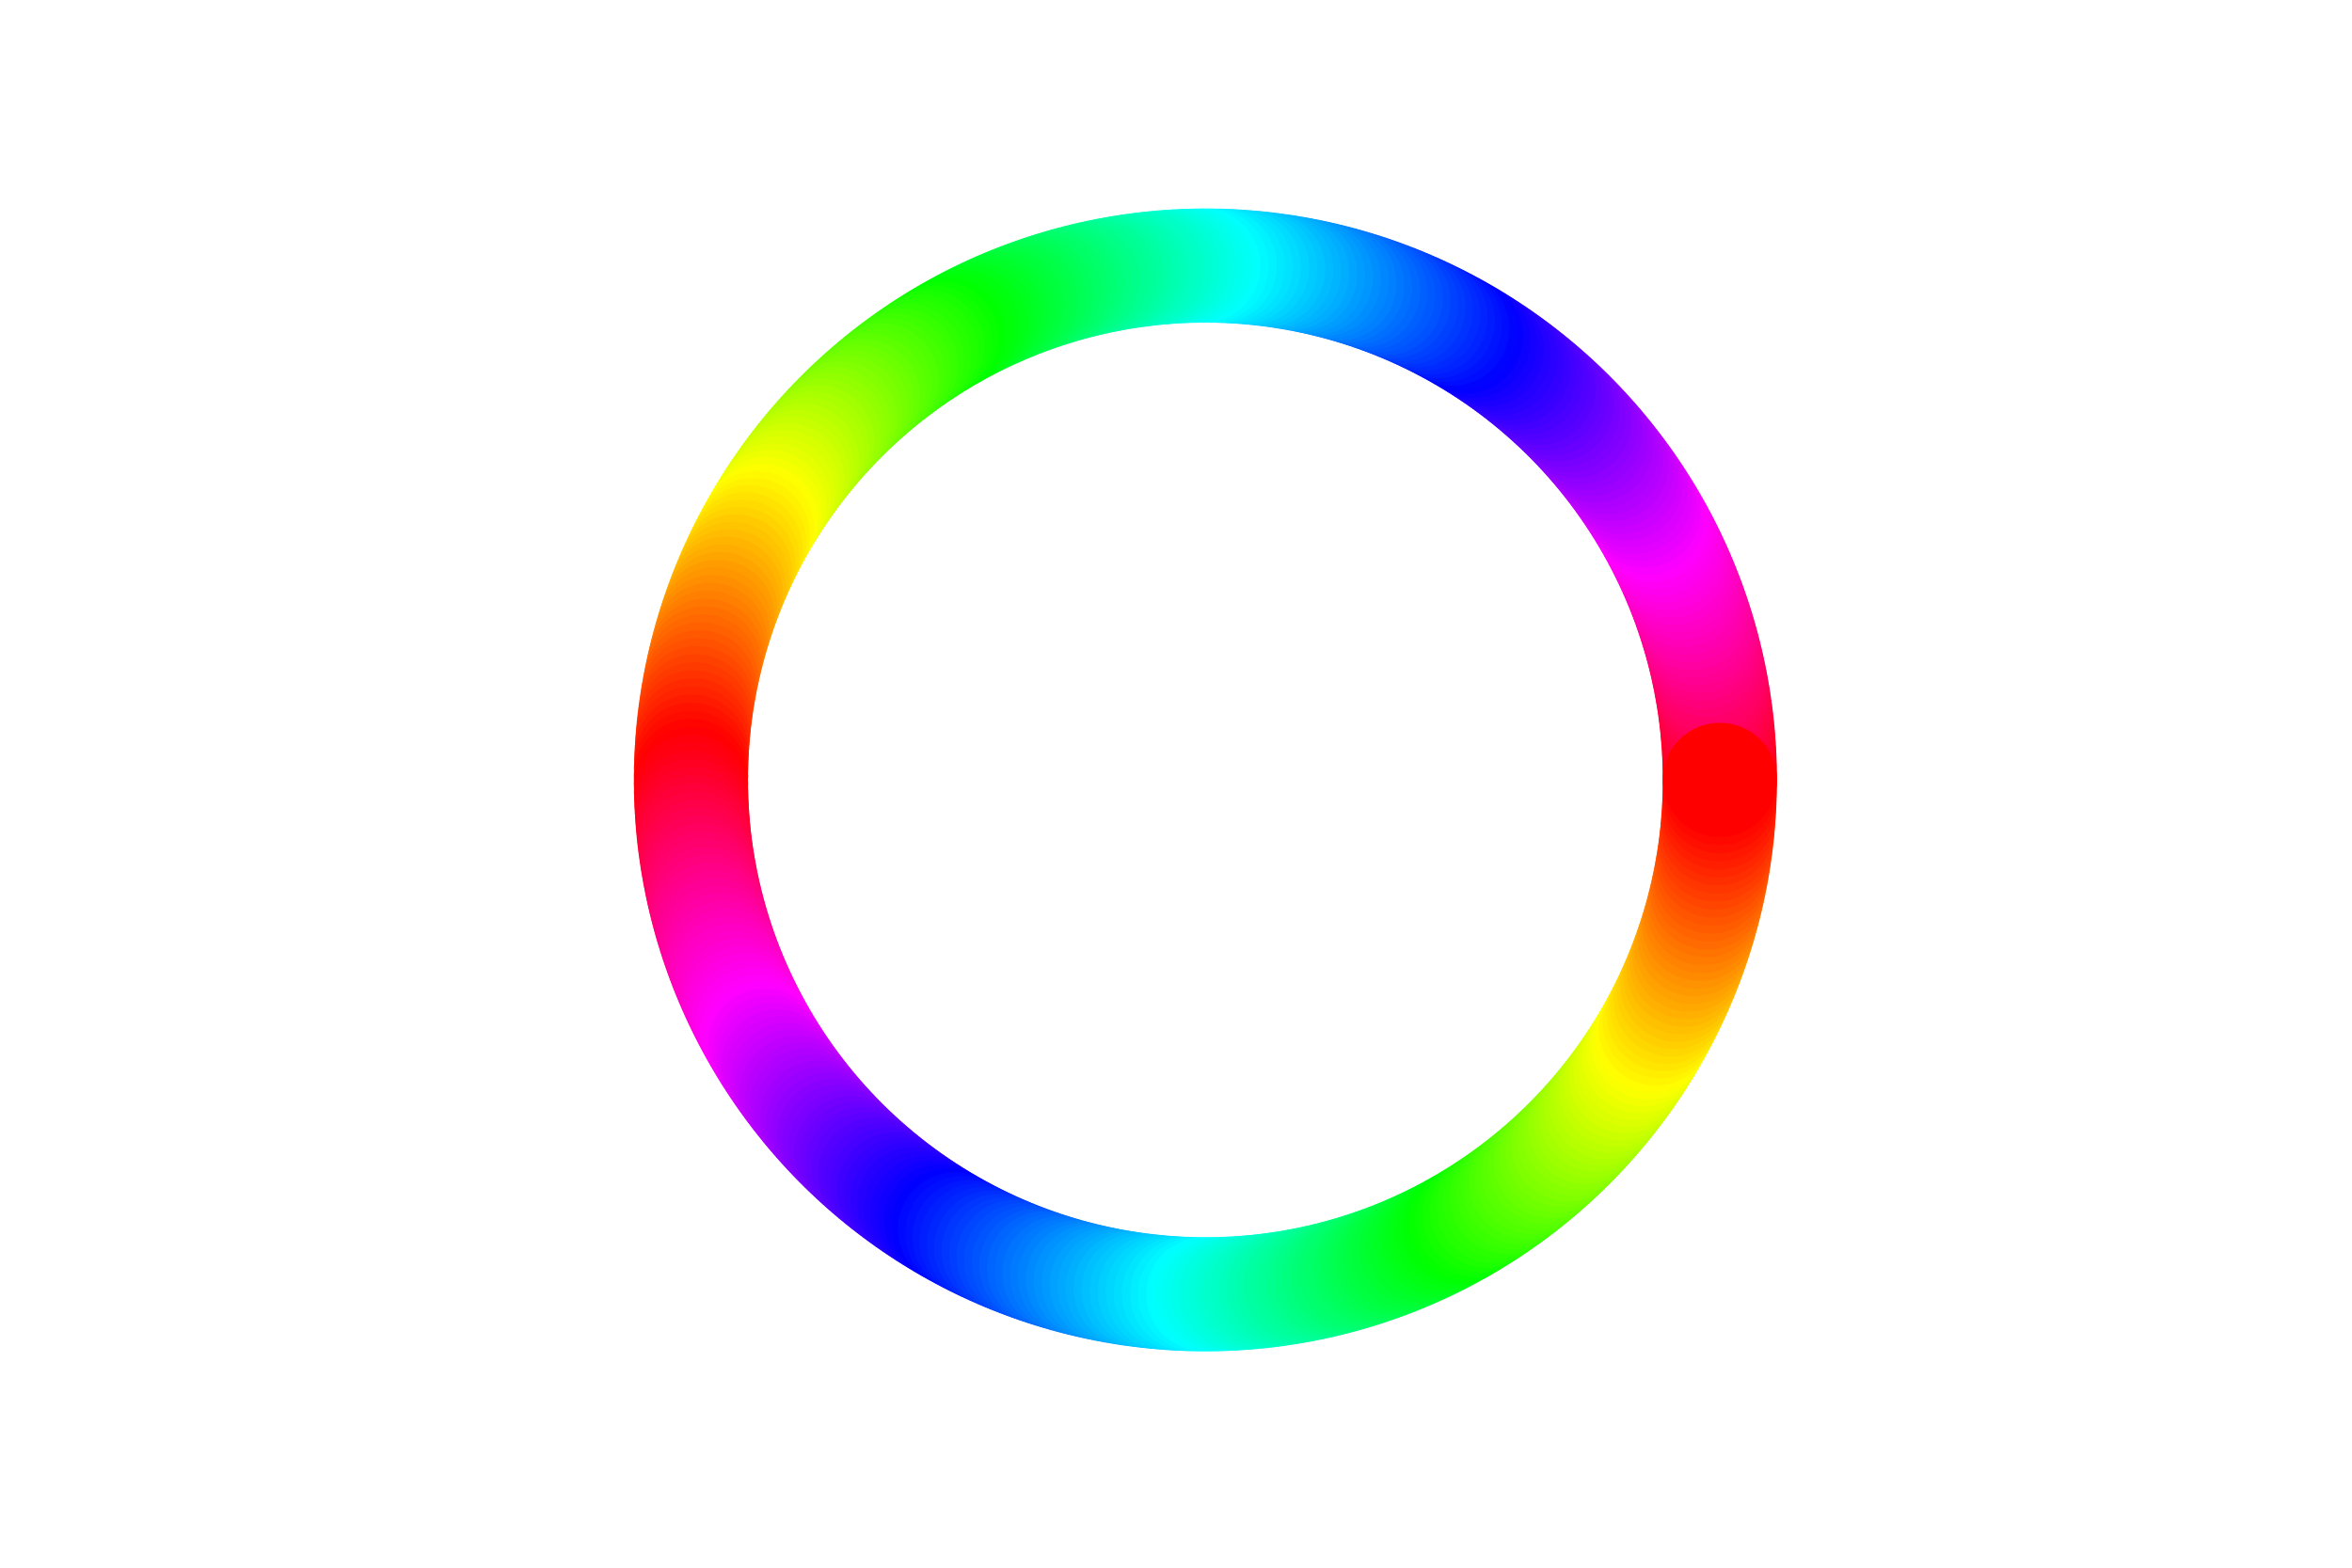 <?xml version="1.0" encoding="utf-8" standalone="no"?>
<!DOCTYPE svg PUBLIC "-//W3C//DTD SVG 1.1//EN"
  "http://www.w3.org/Graphics/SVG/1.1/DTD/svg11.dtd">
<!-- Created with matplotlib (https://matplotlib.org/) -->
<svg height="288pt" version="1.1" viewBox="0 0 432 288" width="432pt" xmlns="http://www.w3.org/2000/svg" xmlns:xlink="http://www.w3.org/1999/xlink">
 <defs>
  <style type="text/css">
*{stroke-linecap:butt;stroke-linejoin:round;}
  </style>
 </defs>
 <g id="figure_1">
  <g id="patch_1">
   <path d="M 0 288 
L 432 288 
L 432 0 
L 0 0 
z
" style="fill:#ffffff;"/>
  </g>
  <g id="axes_1">
   <g id="PathCollection_1">
    <defs>
     <path d="M 0 10 
C 2.652 10 5.196 8.946 7.071 7.071 
C 8.946 5.196 10 2.652 10 0 
C 10 -2.652 8.946 -5.196 7.071 -7.071 
C 5.196 -8.946 2.652 -10 0 -10 
C -2.652 -10 -5.196 -8.946 -7.071 -7.071 
C -8.946 -5.196 -10 -2.652 -10 0 
C -10 2.652 -8.946 5.196 -7.071 7.071 
C -5.196 8.946 -2.652 10 0 10 
z
" id="C0_0_965eaabfca"/>
    </defs>
    <g clip-path="url(#p4ec5f9573b)">
     <use style="fill:#ff0000;stroke:#ff0000;" x="315.89" xlink:href="#C0_0_965eaabfca" y="143.28"/>
    </g>
    <g clip-path="url(#p4ec5f9573b)">
     <use style="fill:#ff0008;stroke:#ff0008;" x="315.878" xlink:href="#C0_0_965eaabfca" y="141.792"/>
    </g>
    <g clip-path="url(#p4ec5f9573b)">
     <use style="fill:#ff000f;stroke:#ff000f;" x="315.843" xlink:href="#C0_0_965eaabfca" y="140.305"/>
    </g>
    <g clip-path="url(#p4ec5f9573b)">
     <use style="fill:#ff0017;stroke:#ff0017;" x="315.785" xlink:href="#C0_0_965eaabfca" y="138.818"/>
    </g>
    <g clip-path="url(#p4ec5f9573b)">
     <use style="fill:#ff001f;stroke:#ff001f;" x="315.703" xlink:href="#C0_0_965eaabfca" y="137.332"/>
    </g>
    <g clip-path="url(#p4ec5f9573b)">
     <use style="fill:#ff0026;stroke:#ff0026;" x="315.597" xlink:href="#C0_0_965eaabfca" y="135.848"/>
    </g>
    <g clip-path="url(#p4ec5f9573b)">
     <use style="fill:#ff002e;stroke:#ff002e;" x="315.469" xlink:href="#C0_0_965eaabfca" y="134.365"/>
    </g>
    <g clip-path="url(#p4ec5f9573b)">
     <use style="fill:#ff0036;stroke:#ff0036;" x="315.316" xlink:href="#C0_0_965eaabfca" y="132.885"/>
    </g>
    <g clip-path="url(#p4ec5f9573b)">
     <use style="fill:#ff003d;stroke:#ff003d;" x="315.141" xlink:href="#C0_0_965eaabfca" y="131.408"/>
    </g>
    <g clip-path="url(#p4ec5f9573b)">
     <use style="fill:#ff0045;stroke:#ff0045;" x="314.943" xlink:href="#C0_0_965eaabfca" y="129.933"/>
    </g>
    <g clip-path="url(#p4ec5f9573b)">
     <use style="fill:#ff004d;stroke:#ff004d;" x="314.721" xlink:href="#C0_0_965eaabfca" y="128.462"/>
    </g>
    <g clip-path="url(#p4ec5f9573b)">
     <use style="fill:#ff0054;stroke:#ff0054;" x="314.476" xlink:href="#C0_0_965eaabfca" y="126.994"/>
    </g>
    <g clip-path="url(#p4ec5f9573b)">
     <use style="fill:#ff005c;stroke:#ff005c;" x="314.208" xlink:href="#C0_0_965eaabfca" y="125.53"/>
    </g>
    <g clip-path="url(#p4ec5f9573b)">
     <use style="fill:#ff0064;stroke:#ff0064;" x="313.917" xlink:href="#C0_0_965eaabfca" y="124.071"/>
    </g>
    <g clip-path="url(#p4ec5f9573b)">
     <use style="fill:#ff006b;stroke:#ff006b;" x="313.603" xlink:href="#C0_0_965eaabfca" y="122.617"/>
    </g>
    <g clip-path="url(#p4ec5f9573b)">
     <use style="fill:#ff0073;stroke:#ff0073;" x="313.266" xlink:href="#C0_0_965eaabfca" y="121.167"/>
    </g>
    <g clip-path="url(#p4ec5f9573b)">
     <use style="fill:#ff007b;stroke:#ff007b;" x="312.907" xlink:href="#C0_0_965eaabfca" y="119.723"/>
    </g>
    <g clip-path="url(#p4ec5f9573b)">
     <use style="fill:#ff0082;stroke:#ff0082;" x="312.524" xlink:href="#C0_0_965eaabfca" y="118.285"/>
    </g>
    <g clip-path="url(#p4ec5f9573b)">
     <use style="fill:#ff008a;stroke:#ff008a;" x="312.119" xlink:href="#C0_0_965eaabfca" y="116.853"/>
    </g>
    <g clip-path="url(#p4ec5f9573b)">
     <use style="fill:#ff0092;stroke:#ff0092;" x="311.692" xlink:href="#C0_0_965eaabfca" y="115.428"/>
    </g>
    <g clip-path="url(#p4ec5f9573b)">
     <use style="fill:#ff0099;stroke:#ff0099;" x="311.242" xlink:href="#C0_0_965eaabfca" y="114.01"/>
    </g>
    <g clip-path="url(#p4ec5f9573b)">
     <use style="fill:#ff00a1;stroke:#ff00a1;" x="310.77" xlink:href="#C0_0_965eaabfca" y="112.599"/>
    </g>
    <g clip-path="url(#p4ec5f9573b)">
     <use style="fill:#ff00a9;stroke:#ff00a9;" x="310.276" xlink:href="#C0_0_965eaabfca" y="111.195"/>
    </g>
    <g clip-path="url(#p4ec5f9573b)">
     <use style="fill:#ff00b0;stroke:#ff00b0;" x="309.76" xlink:href="#C0_0_965eaabfca" y="109.8"/>
    </g>
    <g clip-path="url(#p4ec5f9573b)">
     <use style="fill:#ff00b8;stroke:#ff00b8;" x="309.222" xlink:href="#C0_0_965eaabfca" y="108.412"/>
    </g>
    <g clip-path="url(#p4ec5f9573b)">
     <use style="fill:#ff00c0;stroke:#ff00c0;" x="308.662" xlink:href="#C0_0_965eaabfca" y="107.034"/>
    </g>
    <g clip-path="url(#p4ec5f9573b)">
     <use style="fill:#ff00c7;stroke:#ff00c7;" x="308.08" xlink:href="#C0_0_965eaabfca" y="105.664"/>
    </g>
    <g clip-path="url(#p4ec5f9573b)">
     <use style="fill:#ff00cf;stroke:#ff00cf;" x="307.477" xlink:href="#C0_0_965eaabfca" y="104.304"/>
    </g>
    <g clip-path="url(#p4ec5f9573b)">
     <use style="fill:#ff00d7;stroke:#ff00d7;" x="306.853" xlink:href="#C0_0_965eaabfca" y="102.953"/>
    </g>
    <g clip-path="url(#p4ec5f9573b)">
     <use style="fill:#ff00de;stroke:#ff00de;" x="306.207" xlink:href="#C0_0_965eaabfca" y="101.613"/>
    </g>
    <g clip-path="url(#p4ec5f9573b)">
     <use style="fill:#ff00e6;stroke:#ff00e6;" x="305.54" xlink:href="#C0_0_965eaabfca" y="100.282"/>
    </g>
    <g clip-path="url(#p4ec5f9573b)">
     <use style="fill:#ff00ee;stroke:#ff00ee;" x="304.853" xlink:href="#C0_0_965eaabfca" y="98.963"/>
    </g>
    <g clip-path="url(#p4ec5f9573b)">
     <use style="fill:#ff00f5;stroke:#ff00f5;" x="304.145" xlink:href="#C0_0_965eaabfca" y="97.654"/>
    </g>
    <g clip-path="url(#p4ec5f9573b)">
     <use style="fill:#ff00fd;stroke:#ff00fd;" x="303.416" xlink:href="#C0_0_965eaabfca" y="96.357"/>
    </g>
    <g clip-path="url(#p4ec5f9573b)">
     <use style="fill:#f900ff;stroke:#f900ff;" x="302.667" xlink:href="#C0_0_965eaabfca" y="95.071"/>
    </g>
    <g clip-path="url(#p4ec5f9573b)">
     <use style="fill:#f200ff;stroke:#f200ff;" x="301.898" xlink:href="#C0_0_965eaabfca" y="93.797"/>
    </g>
    <g clip-path="url(#p4ec5f9573b)">
     <use style="fill:#ea00ff;stroke:#ea00ff;" x="301.108" xlink:href="#C0_0_965eaabfca" y="92.536"/>
    </g>
    <g clip-path="url(#p4ec5f9573b)">
     <use style="fill:#e200ff;stroke:#e200ff;" x="300.3" xlink:href="#C0_0_965eaabfca" y="91.287"/>
    </g>
    <g clip-path="url(#p4ec5f9573b)">
     <use style="fill:#db00ff;stroke:#db00ff;" x="299.471" xlink:href="#C0_0_965eaabfca" y="90.051"/>
    </g>
    <g clip-path="url(#p4ec5f9573b)">
     <use style="fill:#d300ff;stroke:#d300ff;" x="298.623" xlink:href="#C0_0_965eaabfca" y="88.828"/>
    </g>
    <g clip-path="url(#p4ec5f9573b)">
     <use style="fill:#cb00ff;stroke:#cb00ff;" x="297.756" xlink:href="#C0_0_965eaabfca" y="87.619"/>
    </g>
    <g clip-path="url(#p4ec5f9573b)">
     <use style="fill:#c400ff;stroke:#c400ff;" x="296.87" xlink:href="#C0_0_965eaabfca" y="86.424"/>
    </g>
    <g clip-path="url(#p4ec5f9573b)">
     <use style="fill:#bc00ff;stroke:#bc00ff;" x="295.966" xlink:href="#C0_0_965eaabfca" y="85.242"/>
    </g>
    <g clip-path="url(#p4ec5f9573b)">
     <use style="fill:#b400ff;stroke:#b400ff;" x="295.042" xlink:href="#C0_0_965eaabfca" y="84.075"/>
    </g>
    <g clip-path="url(#p4ec5f9573b)">
     <use style="fill:#ad00ff;stroke:#ad00ff;" x="294.101" xlink:href="#C0_0_965eaabfca" y="82.923"/>
    </g>
    <g clip-path="url(#p4ec5f9573b)">
     <use style="fill:#a500ff;stroke:#a500ff;" x="293.142" xlink:href="#C0_0_965eaabfca" y="81.786"/>
    </g>
    <g clip-path="url(#p4ec5f9573b)">
     <use style="fill:#9d00ff;stroke:#9d00ff;" x="292.164" xlink:href="#C0_0_965eaabfca" y="80.663"/>
    </g>
    <g clip-path="url(#p4ec5f9573b)">
     <use style="fill:#9600ff;stroke:#9600ff;" x="291.17" xlink:href="#C0_0_965eaabfca" y="79.557"/>
    </g>
    <g clip-path="url(#p4ec5f9573b)">
     <use style="fill:#8e00ff;stroke:#8e00ff;" x="290.157" xlink:href="#C0_0_965eaabfca" y="78.466"/>
    </g>
    <g clip-path="url(#p4ec5f9573b)">
     <use style="fill:#8600ff;stroke:#8600ff;" x="289.128" xlink:href="#C0_0_965eaabfca" y="77.391"/>
    </g>
    <g clip-path="url(#p4ec5f9573b)">
     <use style="fill:#7f00ff;stroke:#7f00ff;" x="288.082" xlink:href="#C0_0_965eaabfca" y="76.333"/>
    </g>
    <g clip-path="url(#p4ec5f9573b)">
     <use style="fill:#7700ff;stroke:#7700ff;" x="287.02" xlink:href="#C0_0_965eaabfca" y="75.291"/>
    </g>
    <g clip-path="url(#p4ec5f9573b)">
     <use style="fill:#6f00ff;stroke:#6f00ff;" x="285.941" xlink:href="#C0_0_965eaabfca" y="74.266"/>
    </g>
    <g clip-path="url(#p4ec5f9573b)">
     <use style="fill:#6800ff;stroke:#6800ff;" x="284.847" xlink:href="#C0_0_965eaabfca" y="73.259"/>
    </g>
    <g clip-path="url(#p4ec5f9573b)">
     <use style="fill:#6000ff;stroke:#6000ff;" x="283.736" xlink:href="#C0_0_965eaabfca" y="72.268"/>
    </g>
    <g clip-path="url(#p4ec5f9573b)">
     <use style="fill:#5800ff;stroke:#5800ff;" x="282.61" xlink:href="#C0_0_965eaabfca" y="71.295"/>
    </g>
    <g clip-path="url(#p4ec5f9573b)">
     <use style="fill:#5100ff;stroke:#5100ff;" x="281.469" xlink:href="#C0_0_965eaabfca" y="70.34"/>
    </g>
    <g clip-path="url(#p4ec5f9573b)">
     <use style="fill:#4900ff;stroke:#4900ff;" x="280.313" xlink:href="#C0_0_965eaabfca" y="69.404"/>
    </g>
    <g clip-path="url(#p4ec5f9573b)">
     <use style="fill:#4100ff;stroke:#4100ff;" x="279.142" xlink:href="#C0_0_965eaabfca" y="68.485"/>
    </g>
    <g clip-path="url(#p4ec5f9573b)">
     <use style="fill:#3a00ff;stroke:#3a00ff;" x="277.957" xlink:href="#C0_0_965eaabfca" y="67.585"/>
    </g>
    <g clip-path="url(#p4ec5f9573b)">
     <use style="fill:#3200ff;stroke:#3200ff;" x="276.758" xlink:href="#C0_0_965eaabfca" y="66.704"/>
    </g>
    <g clip-path="url(#p4ec5f9573b)">
     <use style="fill:#2a00ff;stroke:#2a00ff;" x="275.546" xlink:href="#C0_0_965eaabfca" y="65.842"/>
    </g>
    <g clip-path="url(#p4ec5f9573b)">
     <use style="fill:#2300ff;stroke:#2300ff;" x="274.32" xlink:href="#C0_0_965eaabfca" y="64.999"/>
    </g>
    <g clip-path="url(#p4ec5f9573b)">
     <use style="fill:#1b00ff;stroke:#1b00ff;" x="273.08" xlink:href="#C0_0_965eaabfca" y="64.175"/>
    </g>
    <g clip-path="url(#p4ec5f9573b)">
     <use style="fill:#1300ff;stroke:#1300ff;" x="271.828" xlink:href="#C0_0_965eaabfca" y="63.371"/>
    </g>
    <g clip-path="url(#p4ec5f9573b)">
     <use style="fill:#0c00ff;stroke:#0c00ff;" x="270.564" xlink:href="#C0_0_965eaabfca" y="62.587"/>
    </g>
    <g clip-path="url(#p4ec5f9573b)">
     <use style="fill:#0400ff;stroke:#0400ff;" x="269.287" xlink:href="#C0_0_965eaabfca" y="61.823"/>
    </g>
    <g clip-path="url(#p4ec5f9573b)">
     <use style="fill:#0004ff;stroke:#0004ff;" x="267.998" xlink:href="#C0_0_965eaabfca" y="61.079"/>
    </g>
    <g clip-path="url(#p4ec5f9573b)">
     <use style="fill:#000cff;stroke:#000cff;" x="266.698" xlink:href="#C0_0_965eaabfca" y="60.355"/>
    </g>
    <g clip-path="url(#p4ec5f9573b)">
     <use style="fill:#0013ff;stroke:#0013ff;" x="265.387" xlink:href="#C0_0_965eaabfca" y="59.652"/>
    </g>
    <g clip-path="url(#p4ec5f9573b)">
     <use style="fill:#001bff;stroke:#001bff;" x="264.065" xlink:href="#C0_0_965eaabfca" y="58.97"/>
    </g>
    <g clip-path="url(#p4ec5f9573b)">
     <use style="fill:#0023ff;stroke:#0023ff;" x="262.732" xlink:href="#C0_0_965eaabfca" y="58.308"/>
    </g>
    <g clip-path="url(#p4ec5f9573b)">
     <use style="fill:#002aff;stroke:#002aff;" x="261.389" xlink:href="#C0_0_965eaabfca" y="57.668"/>
    </g>
    <g clip-path="url(#p4ec5f9573b)">
     <use style="fill:#0032ff;stroke:#0032ff;" x="260.035" xlink:href="#C0_0_965eaabfca" y="57.049"/>
    </g>
    <g clip-path="url(#p4ec5f9573b)">
     <use style="fill:#003aff;stroke:#003aff;" x="258.673" xlink:href="#C0_0_965eaabfca" y="56.451"/>
    </g>
    <g clip-path="url(#p4ec5f9573b)">
     <use style="fill:#0041ff;stroke:#0041ff;" x="257.301" xlink:href="#C0_0_965eaabfca" y="55.875"/>
    </g>
    <g clip-path="url(#p4ec5f9573b)">
     <use style="fill:#0049ff;stroke:#0049ff;" x="255.92" xlink:href="#C0_0_965eaabfca" y="55.32"/>
    </g>
    <g clip-path="url(#p4ec5f9573b)">
     <use style="fill:#0051ff;stroke:#0051ff;" x="254.531" xlink:href="#C0_0_965eaabfca" y="54.788"/>
    </g>
    <g clip-path="url(#p4ec5f9573b)">
     <use style="fill:#0058ff;stroke:#0058ff;" x="253.133" xlink:href="#C0_0_965eaabfca" y="54.277"/>
    </g>
    <g clip-path="url(#p4ec5f9573b)">
     <use style="fill:#0060ff;stroke:#0060ff;" x="251.728" xlink:href="#C0_0_965eaabfca" y="53.788"/>
    </g>
    <g clip-path="url(#p4ec5f9573b)">
     <use style="fill:#0068ff;stroke:#0068ff;" x="250.315" xlink:href="#C0_0_965eaabfca" y="53.322"/>
    </g>
    <g clip-path="url(#p4ec5f9573b)">
     <use style="fill:#006fff;stroke:#006fff;" x="248.895" xlink:href="#C0_0_965eaabfca" y="52.878"/>
    </g>
    <g clip-path="url(#p4ec5f9573b)">
     <use style="fill:#0077ff;stroke:#0077ff;" x="247.468" xlink:href="#C0_0_965eaabfca" y="52.456"/>
    </g>
    <g clip-path="url(#p4ec5f9573b)">
     <use style="fill:#007fff;stroke:#007fff;" x="246.034" xlink:href="#C0_0_965eaabfca" y="52.057"/>
    </g>
    <g clip-path="url(#p4ec5f9573b)">
     <use style="fill:#0086ff;stroke:#0086ff;" x="244.595" xlink:href="#C0_0_965eaabfca" y="51.68"/>
    </g>
    <g clip-path="url(#p4ec5f9573b)">
     <use style="fill:#008eff;stroke:#008eff;" x="243.15" xlink:href="#C0_0_965eaabfca" y="51.326"/>
    </g>
    <g clip-path="url(#p4ec5f9573b)">
     <use style="fill:#0096ff;stroke:#0096ff;" x="241.699" xlink:href="#C0_0_965eaabfca" y="50.995"/>
    </g>
    <g clip-path="url(#p4ec5f9573b)">
     <use style="fill:#009dff;stroke:#009dff;" x="240.243" xlink:href="#C0_0_965eaabfca" y="50.687"/>
    </g>
    <g clip-path="url(#p4ec5f9573b)">
     <use style="fill:#00a5ff;stroke:#00a5ff;" x="238.783" xlink:href="#C0_0_965eaabfca" y="50.401"/>
    </g>
    <g clip-path="url(#p4ec5f9573b)">
     <use style="fill:#00adff;stroke:#00adff;" x="237.318" xlink:href="#C0_0_965eaabfca" y="50.139"/>
    </g>
    <g clip-path="url(#p4ec5f9573b)">
     <use style="fill:#00b4ff;stroke:#00b4ff;" x="235.849" xlink:href="#C0_0_965eaabfca" y="49.9"/>
    </g>
    <g clip-path="url(#p4ec5f9573b)">
     <use style="fill:#00bcff;stroke:#00bcff;" x="234.377" xlink:href="#C0_0_965eaabfca" y="49.684"/>
    </g>
    <g clip-path="url(#p4ec5f9573b)">
     <use style="fill:#00c4ff;stroke:#00c4ff;" x="232.902" xlink:href="#C0_0_965eaabfca" y="49.491"/>
    </g>
    <g clip-path="url(#p4ec5f9573b)">
     <use style="fill:#00cbff;stroke:#00cbff;" x="231.424" xlink:href="#C0_0_965eaabfca" y="49.322"/>
    </g>
    <g clip-path="url(#p4ec5f9573b)">
     <use style="fill:#00d3ff;stroke:#00d3ff;" x="229.943" xlink:href="#C0_0_965eaabfca" y="49.176"/>
    </g>
    <g clip-path="url(#p4ec5f9573b)">
     <use style="fill:#00dbff;stroke:#00dbff;" x="228.46" xlink:href="#C0_0_965eaabfca" y="49.053"/>
    </g>
    <g clip-path="url(#p4ec5f9573b)">
     <use style="fill:#00e2ff;stroke:#00e2ff;" x="226.975" xlink:href="#C0_0_965eaabfca" y="48.953"/>
    </g>
    <g clip-path="url(#p4ec5f9573b)">
     <use style="fill:#00eaff;stroke:#00eaff;" x="225.489" xlink:href="#C0_0_965eaabfca" y="48.877"/>
    </g>
    <g clip-path="url(#p4ec5f9573b)">
     <use style="fill:#00f2ff;stroke:#00f2ff;" x="224.002" xlink:href="#C0_0_965eaabfca" y="48.824"/>
    </g>
    <g clip-path="url(#p4ec5f9573b)">
     <use style="fill:#00f9ff;stroke:#00f9ff;" x="222.515" xlink:href="#C0_0_965eaabfca" y="48.795"/>
    </g>
    <g clip-path="url(#p4ec5f9573b)">
     <use style="fill:#00fffd;stroke:#00fffd;" x="221.027" xlink:href="#C0_0_965eaabfca" y="48.789"/>
    </g>
    <g clip-path="url(#p4ec5f9573b)">
     <use style="fill:#00fff5;stroke:#00fff5;" x="219.539" xlink:href="#C0_0_965eaabfca" y="48.807"/>
    </g>
    <g clip-path="url(#p4ec5f9573b)">
     <use style="fill:#00ffee;stroke:#00ffee;" x="218.051" xlink:href="#C0_0_965eaabfca" y="48.848"/>
    </g>
    <g clip-path="url(#p4ec5f9573b)">
     <use style="fill:#00ffe6;stroke:#00ffe6;" x="216.565" xlink:href="#C0_0_965eaabfca" y="48.912"/>
    </g>
    <g clip-path="url(#p4ec5f9573b)">
     <use style="fill:#00ffde;stroke:#00ffde;" x="215.079" xlink:href="#C0_0_965eaabfca" y="49"/>
    </g>
    <g clip-path="url(#p4ec5f9573b)">
     <use style="fill:#00ffd7;stroke:#00ffd7;" x="213.595" xlink:href="#C0_0_965eaabfca" y="49.111"/>
    </g>
    <g clip-path="url(#p4ec5f9573b)">
     <use style="fill:#00ffcf;stroke:#00ffcf;" x="212.114" xlink:href="#C0_0_965eaabfca" y="49.246"/>
    </g>
    <g clip-path="url(#p4ec5f9573b)">
     <use style="fill:#00ffc7;stroke:#00ffc7;" x="210.634" xlink:href="#C0_0_965eaabfca" y="49.404"/>
    </g>
    <g clip-path="url(#p4ec5f9573b)">
     <use style="fill:#00ffc0;stroke:#00ffc0;" x="209.157" xlink:href="#C0_0_965eaabfca" y="49.585"/>
    </g>
    <g clip-path="url(#p4ec5f9573b)">
     <use style="fill:#00ffb8;stroke:#00ffb8;" x="207.683" xlink:href="#C0_0_965eaabfca" y="49.789"/>
    </g>
    <g clip-path="url(#p4ec5f9573b)">
     <use style="fill:#00ffb0;stroke:#00ffb0;" x="206.213" xlink:href="#C0_0_965eaabfca" y="50.017"/>
    </g>
    <g clip-path="url(#p4ec5f9573b)">
     <use style="fill:#00ffa9;stroke:#00ffa9;" x="204.746" xlink:href="#C0_0_965eaabfca" y="50.267"/>
    </g>
    <g clip-path="url(#p4ec5f9573b)">
     <use style="fill:#00ffa1;stroke:#00ffa1;" x="203.284" xlink:href="#C0_0_965eaabfca" y="50.541"/>
    </g>
    <g clip-path="url(#p4ec5f9573b)">
     <use style="fill:#00ff99;stroke:#00ff99;" x="201.825" xlink:href="#C0_0_965eaabfca" y="50.838"/>
    </g>
    <g clip-path="url(#p4ec5f9573b)">
     <use style="fill:#00ff92;stroke:#00ff92;" x="200.372" xlink:href="#C0_0_965eaabfca" y="51.158"/>
    </g>
    <g clip-path="url(#p4ec5f9573b)">
     <use style="fill:#00ff8a;stroke:#00ff8a;" x="198.924" xlink:href="#C0_0_965eaabfca" y="51.5"/>
    </g>
    <g clip-path="url(#p4ec5f9573b)">
     <use style="fill:#00ff82;stroke:#00ff82;" x="197.482" xlink:href="#C0_0_965eaabfca" y="51.865"/>
    </g>
    <g clip-path="url(#p4ec5f9573b)">
     <use style="fill:#00ff7b;stroke:#00ff7b;" x="196.045" xlink:href="#C0_0_965eaabfca" y="52.253"/>
    </g>
    <g clip-path="url(#p4ec5f9573b)">
     <use style="fill:#00ff73;stroke:#00ff73;" x="194.615" xlink:href="#C0_0_965eaabfca" y="52.664"/>
    </g>
    <g clip-path="url(#p4ec5f9573b)">
     <use style="fill:#00ff6b;stroke:#00ff6b;" x="193.191" xlink:href="#C0_0_965eaabfca" y="53.097"/>
    </g>
    <g clip-path="url(#p4ec5f9573b)">
     <use style="fill:#00ff64;stroke:#00ff64;" x="191.775" xlink:href="#C0_0_965eaabfca" y="53.552"/>
    </g>
    <g clip-path="url(#p4ec5f9573b)">
     <use style="fill:#00ff5c;stroke:#00ff5c;" x="190.366" xlink:href="#C0_0_965eaabfca" y="54.03"/>
    </g>
    <g clip-path="url(#p4ec5f9573b)">
     <use style="fill:#00ff54;stroke:#00ff54;" x="188.964" xlink:href="#C0_0_965eaabfca" y="54.53"/>
    </g>
    <g clip-path="url(#p4ec5f9573b)">
     <use style="fill:#00ff4d;stroke:#00ff4d;" x="187.571" xlink:href="#C0_0_965eaabfca" y="55.051"/>
    </g>
    <g clip-path="url(#p4ec5f9573b)">
     <use style="fill:#00ff45;stroke:#00ff45;" x="186.185" xlink:href="#C0_0_965eaabfca" y="55.595"/>
    </g>
    <g clip-path="url(#p4ec5f9573b)">
     <use style="fill:#00ff3d;stroke:#00ff3d;" x="184.809" xlink:href="#C0_0_965eaabfca" y="56.16"/>
    </g>
    <g clip-path="url(#p4ec5f9573b)">
     <use style="fill:#00ff36;stroke:#00ff36;" x="183.442" xlink:href="#C0_0_965eaabfca" y="56.747"/>
    </g>
    <g clip-path="url(#p4ec5f9573b)">
     <use style="fill:#00ff2e;stroke:#00ff2e;" x="182.084" xlink:href="#C0_0_965eaabfca" y="57.356"/>
    </g>
    <g clip-path="url(#p4ec5f9573b)">
     <use style="fill:#00ff26;stroke:#00ff26;" x="180.736" xlink:href="#C0_0_965eaabfca" y="57.985"/>
    </g>
    <g clip-path="url(#p4ec5f9573b)">
     <use style="fill:#00ff1f;stroke:#00ff1f;" x="179.398" xlink:href="#C0_0_965eaabfca" y="58.636"/>
    </g>
    <g clip-path="url(#p4ec5f9573b)">
     <use style="fill:#00ff17;stroke:#00ff17;" x="178.07" xlink:href="#C0_0_965eaabfca" y="59.308"/>
    </g>
    <g clip-path="url(#p4ec5f9573b)">
     <use style="fill:#00ff0f;stroke:#00ff0f;" x="176.753" xlink:href="#C0_0_965eaabfca" y="60.001"/>
    </g>
    <g clip-path="url(#p4ec5f9573b)">
     <use style="fill:#00ff08;stroke:#00ff08;" x="175.447" xlink:href="#C0_0_965eaabfca" y="60.714"/>
    </g>
    <g clip-path="url(#p4ec5f9573b)">
     <use style="fill:#00ff00;stroke:#00ff00;" x="174.153" xlink:href="#C0_0_965eaabfca" y="61.448"/>
    </g>
    <g clip-path="url(#p4ec5f9573b)">
     <use style="fill:#08ff00;stroke:#08ff00;" x="172.87" xlink:href="#C0_0_965eaabfca" y="62.202"/>
    </g>
    <g clip-path="url(#p4ec5f9573b)">
     <use style="fill:#0fff00;stroke:#0fff00;" x="171.599" xlink:href="#C0_0_965eaabfca" y="62.976"/>
    </g>
    <g clip-path="url(#p4ec5f9573b)">
     <use style="fill:#17ff00;stroke:#17ff00;" x="170.341" xlink:href="#C0_0_965eaabfca" y="63.77"/>
    </g>
    <g clip-path="url(#p4ec5f9573b)">
     <use style="fill:#1fff00;stroke:#1fff00;" x="169.095" xlink:href="#C0_0_965eaabfca" y="64.584"/>
    </g>
    <g clip-path="url(#p4ec5f9573b)">
     <use style="fill:#26ff00;stroke:#26ff00;" x="167.863" xlink:href="#C0_0_965eaabfca" y="65.418"/>
    </g>
    <g clip-path="url(#p4ec5f9573b)">
     <use style="fill:#2eff00;stroke:#2eff00;" x="166.643" xlink:href="#C0_0_965eaabfca" y="66.27"/>
    </g>
    <g clip-path="url(#p4ec5f9573b)">
     <use style="fill:#36ff00;stroke:#36ff00;" x="165.437" xlink:href="#C0_0_965eaabfca" y="67.142"/>
    </g>
    <g clip-path="url(#p4ec5f9573b)">
     <use style="fill:#3dff00;stroke:#3dff00;" x="164.245" xlink:href="#C0_0_965eaabfca" y="68.033"/>
    </g>
    <g clip-path="url(#p4ec5f9573b)">
     <use style="fill:#45ff00;stroke:#45ff00;" x="163.068" xlink:href="#C0_0_965eaabfca" y="68.942"/>
    </g>
    <g clip-path="url(#p4ec5f9573b)">
     <use style="fill:#4dff00;stroke:#4dff00;" x="161.904" xlink:href="#C0_0_965eaabfca" y="69.87"/>
    </g>
    <g clip-path="url(#p4ec5f9573b)">
     <use style="fill:#54ff00;stroke:#54ff00;" x="160.756" xlink:href="#C0_0_965eaabfca" y="70.816"/>
    </g>
    <g clip-path="url(#p4ec5f9573b)">
     <use style="fill:#5cff00;stroke:#5cff00;" x="159.622" xlink:href="#C0_0_965eaabfca" y="71.78"/>
    </g>
    <g clip-path="url(#p4ec5f9573b)">
     <use style="fill:#64ff00;stroke:#64ff00;" x="158.504" xlink:href="#C0_0_965eaabfca" y="72.761"/>
    </g>
    <g clip-path="url(#p4ec5f9573b)">
     <use style="fill:#6bff00;stroke:#6bff00;" x="157.401" xlink:href="#C0_0_965eaabfca" y="73.76"/>
    </g>
    <g clip-path="url(#p4ec5f9573b)">
     <use style="fill:#73ff00;stroke:#73ff00;" x="156.314" xlink:href="#C0_0_965eaabfca" y="74.777"/>
    </g>
    <g clip-path="url(#p4ec5f9573b)">
     <use style="fill:#7bff00;stroke:#7bff00;" x="155.244" xlink:href="#C0_0_965eaabfca" y="75.81"/>
    </g>
    <g clip-path="url(#p4ec5f9573b)">
     <use style="fill:#82ff00;stroke:#82ff00;" x="154.19" xlink:href="#C0_0_965eaabfca" y="76.86"/>
    </g>
    <g clip-path="url(#p4ec5f9573b)">
     <use style="fill:#8aff00;stroke:#8aff00;" x="153.152" xlink:href="#C0_0_965eaabfca" y="77.927"/>
    </g>
    <g clip-path="url(#p4ec5f9573b)">
     <use style="fill:#92ff00;stroke:#92ff00;" x="152.131" xlink:href="#C0_0_965eaabfca" y="79.009"/>
    </g>
    <g clip-path="url(#p4ec5f9573b)">
     <use style="fill:#99ff00;stroke:#99ff00;" x="151.128" xlink:href="#C0_0_965eaabfca" y="80.108"/>
    </g>
    <g clip-path="url(#p4ec5f9573b)">
     <use style="fill:#a1ff00;stroke:#a1ff00;" x="150.142" xlink:href="#C0_0_965eaabfca" y="81.223"/>
    </g>
    <g clip-path="url(#p4ec5f9573b)">
     <use style="fill:#a9ff00;stroke:#a9ff00;" x="149.174" xlink:href="#C0_0_965eaabfca" y="82.352"/>
    </g>
    <g clip-path="url(#p4ec5f9573b)">
     <use style="fill:#b0ff00;stroke:#b0ff00;" x="148.223" xlink:href="#C0_0_965eaabfca" y="83.497"/>
    </g>
    <g clip-path="url(#p4ec5f9573b)">
     <use style="fill:#b8ff00;stroke:#b8ff00;" x="147.291" xlink:href="#C0_0_965eaabfca" y="84.657"/>
    </g>
    <g clip-path="url(#p4ec5f9573b)">
     <use style="fill:#c0ff00;stroke:#c0ff00;" x="146.377" xlink:href="#C0_0_965eaabfca" y="85.831"/>
    </g>
    <g clip-path="url(#p4ec5f9573b)">
     <use style="fill:#c7ff00;stroke:#c7ff00;" x="145.482" xlink:href="#C0_0_965eaabfca" y="87.02"/>
    </g>
    <g clip-path="url(#p4ec5f9573b)">
     <use style="fill:#cfff00;stroke:#cfff00;" x="144.605" xlink:href="#C0_0_965eaabfca" y="88.222"/>
    </g>
    <g clip-path="url(#p4ec5f9573b)">
     <use style="fill:#d7ff00;stroke:#d7ff00;" x="143.748" xlink:href="#C0_0_965eaabfca" y="89.438"/>
    </g>
    <g clip-path="url(#p4ec5f9573b)">
     <use style="fill:#deff00;stroke:#deff00;" x="142.909" xlink:href="#C0_0_965eaabfca" y="90.667"/>
    </g>
    <g clip-path="url(#p4ec5f9573b)">
     <use style="fill:#e6ff00;stroke:#e6ff00;" x="142.091" xlink:href="#C0_0_965eaabfca" y="91.91"/>
    </g>
    <g clip-path="url(#p4ec5f9573b)">
     <use style="fill:#eeff00;stroke:#eeff00;" x="141.292" xlink:href="#C0_0_965eaabfca" y="93.165"/>
    </g>
    <g clip-path="url(#p4ec5f9573b)">
     <use style="fill:#f5ff00;stroke:#f5ff00;" x="140.512" xlink:href="#C0_0_965eaabfca" y="94.433"/>
    </g>
    <g clip-path="url(#p4ec5f9573b)">
     <use style="fill:#fdff00;stroke:#fdff00;" x="139.753" xlink:href="#C0_0_965eaabfca" y="95.712"/>
    </g>
    <g clip-path="url(#p4ec5f9573b)">
     <use style="fill:#fff900;stroke:#fff900;" x="139.014" xlink:href="#C0_0_965eaabfca" y="97.004"/>
    </g>
    <g clip-path="url(#p4ec5f9573b)">
     <use style="fill:#fff200;stroke:#fff200;" x="138.296" xlink:href="#C0_0_965eaabfca" y="98.307"/>
    </g>
    <g clip-path="url(#p4ec5f9573b)">
     <use style="fill:#ffea00;stroke:#ffea00;" x="137.598" xlink:href="#C0_0_965eaabfca" y="99.621"/>
    </g>
    <g clip-path="url(#p4ec5f9573b)">
     <use style="fill:#ffe200;stroke:#ffe200;" x="136.921" xlink:href="#C0_0_965eaabfca" y="100.946"/>
    </g>
    <g clip-path="url(#p4ec5f9573b)">
     <use style="fill:#ffdb00;stroke:#ffdb00;" x="136.265" xlink:href="#C0_0_965eaabfca" y="102.282"/>
    </g>
    <g clip-path="url(#p4ec5f9573b)">
     <use style="fill:#ffd300;stroke:#ffd300;" x="135.63" xlink:href="#C0_0_965eaabfca" y="103.627"/>
    </g>
    <g clip-path="url(#p4ec5f9573b)">
     <use style="fill:#ffcb00;stroke:#ffcb00;" x="135.016" xlink:href="#C0_0_965eaabfca" y="104.983"/>
    </g>
    <g clip-path="url(#p4ec5f9573b)">
     <use style="fill:#ffc400;stroke:#ffc400;" x="134.424" xlink:href="#C0_0_965eaabfca" y="106.348"/>
    </g>
    <g clip-path="url(#p4ec5f9573b)">
     <use style="fill:#ffbc00;stroke:#ffbc00;" x="133.853" xlink:href="#C0_0_965eaabfca" y="107.722"/>
    </g>
    <g clip-path="url(#p4ec5f9573b)">
     <use style="fill:#ffb400;stroke:#ffb400;" x="133.304" xlink:href="#C0_0_965eaabfca" y="109.105"/>
    </g>
    <g clip-path="url(#p4ec5f9573b)">
     <use style="fill:#ffad00;stroke:#ffad00;" x="132.776" xlink:href="#C0_0_965eaabfca" y="110.496"/>
    </g>
    <g clip-path="url(#p4ec5f9573b)">
     <use style="fill:#ffa500;stroke:#ffa500;" x="132.271" xlink:href="#C0_0_965eaabfca" y="111.896"/>
    </g>
    <g clip-path="url(#p4ec5f9573b)">
     <use style="fill:#ff9d00;stroke:#ff9d00;" x="131.788" xlink:href="#C0_0_965eaabfca" y="113.303"/>
    </g>
    <g clip-path="url(#p4ec5f9573b)">
     <use style="fill:#ff9600;stroke:#ff9600;" x="131.327" xlink:href="#C0_0_965eaabfca" y="114.718"/>
    </g>
    <g clip-path="url(#p4ec5f9573b)">
     <use style="fill:#ff8e00;stroke:#ff8e00;" x="130.889" xlink:href="#C0_0_965eaabfca" y="116.14"/>
    </g>
    <g clip-path="url(#p4ec5f9573b)">
     <use style="fill:#ff8600;stroke:#ff8600;" x="130.472" xlink:href="#C0_0_965eaabfca" y="117.569"/>
    </g>
    <g clip-path="url(#p4ec5f9573b)">
     <use style="fill:#ff7f00;stroke:#ff7f00;" x="130.079" xlink:href="#C0_0_965eaabfca" y="119.004"/>
    </g>
    <g clip-path="url(#p4ec5f9573b)">
     <use style="fill:#ff7700;stroke:#ff7700;" x="129.708" xlink:href="#C0_0_965eaabfca" y="120.445"/>
    </g>
    <g clip-path="url(#p4ec5f9573b)">
     <use style="fill:#ff6f00;stroke:#ff6f00;" x="129.36" xlink:href="#C0_0_965eaabfca" y="121.891"/>
    </g>
    <g clip-path="url(#p4ec5f9573b)">
     <use style="fill:#ff6800;stroke:#ff6800;" x="129.034" xlink:href="#C0_0_965eaabfca" y="123.343"/>
    </g>
    <g clip-path="url(#p4ec5f9573b)">
     <use style="fill:#ff6000;stroke:#ff6000;" x="128.732" xlink:href="#C0_0_965eaabfca" y="124.8"/>
    </g>
    <g clip-path="url(#p4ec5f9573b)">
     <use style="fill:#ff5800;stroke:#ff5800;" x="128.452" xlink:href="#C0_0_965eaabfca" y="126.262"/>
    </g>
    <g clip-path="url(#p4ec5f9573b)">
     <use style="fill:#ff5100;stroke:#ff5100;" x="128.196" xlink:href="#C0_0_965eaabfca" y="127.727"/>
    </g>
    <g clip-path="url(#p4ec5f9573b)">
     <use style="fill:#ff4900;stroke:#ff4900;" x="127.962" xlink:href="#C0_0_965eaabfca" y="129.197"/>
    </g>
    <g clip-path="url(#p4ec5f9573b)">
     <use style="fill:#ff4100;stroke:#ff4100;" x="127.752" xlink:href="#C0_0_965eaabfca" y="130.67"/>
    </g>
    <g clip-path="url(#p4ec5f9573b)">
     <use style="fill:#ff3a00;stroke:#ff3a00;" x="127.565" xlink:href="#C0_0_965eaabfca" y="132.146"/>
    </g>
    <g clip-path="url(#p4ec5f9573b)">
     <use style="fill:#ff3200;stroke:#ff3200;" x="127.402" xlink:href="#C0_0_965eaabfca" y="133.625"/>
    </g>
    <g clip-path="url(#p4ec5f9573b)">
     <use style="fill:#ff2a00;stroke:#ff2a00;" x="127.261" xlink:href="#C0_0_965eaabfca" y="135.106"/>
    </g>
    <g clip-path="url(#p4ec5f9573b)">
     <use style="fill:#ff2300;stroke:#ff2300;" x="127.144" xlink:href="#C0_0_965eaabfca" y="136.59"/>
    </g>
    <g clip-path="url(#p4ec5f9573b)">
     <use style="fill:#ff1b00;stroke:#ff1b00;" x="127.051" xlink:href="#C0_0_965eaabfca" y="138.075"/>
    </g>
    <g clip-path="url(#p4ec5f9573b)">
     <use style="fill:#ff1300;stroke:#ff1300;" x="126.98" xlink:href="#C0_0_965eaabfca" y="139.561"/>
    </g>
    <g clip-path="url(#p4ec5f9573b)">
     <use style="fill:#ff0c00;stroke:#ff0c00;" x="126.933" xlink:href="#C0_0_965eaabfca" y="141.048"/>
    </g>
    <g clip-path="url(#p4ec5f9573b)">
     <use style="fill:#ff0400;stroke:#ff0400;" x="126.91" xlink:href="#C0_0_965eaabfca" y="142.536"/>
    </g>
    <g clip-path="url(#p4ec5f9573b)">
     <use style="fill:#ff0004;stroke:#ff0004;" x="126.91" xlink:href="#C0_0_965eaabfca" y="144.024"/>
    </g>
    <g clip-path="url(#p4ec5f9573b)">
     <use style="fill:#ff000c;stroke:#ff000c;" x="126.933" xlink:href="#C0_0_965eaabfca" y="145.512"/>
    </g>
    <g clip-path="url(#p4ec5f9573b)">
     <use style="fill:#ff0013;stroke:#ff0013;" x="126.98" xlink:href="#C0_0_965eaabfca" y="146.999"/>
    </g>
    <g clip-path="url(#p4ec5f9573b)">
     <use style="fill:#ff001b;stroke:#ff001b;" x="127.051" xlink:href="#C0_0_965eaabfca" y="148.485"/>
    </g>
    <g clip-path="url(#p4ec5f9573b)">
     <use style="fill:#ff0023;stroke:#ff0023;" x="127.144" xlink:href="#C0_0_965eaabfca" y="149.97"/>
    </g>
    <g clip-path="url(#p4ec5f9573b)">
     <use style="fill:#ff002a;stroke:#ff002a;" x="127.261" xlink:href="#C0_0_965eaabfca" y="151.454"/>
    </g>
    <g clip-path="url(#p4ec5f9573b)">
     <use style="fill:#ff0032;stroke:#ff0032;" x="127.402" xlink:href="#C0_0_965eaabfca" y="152.935"/>
    </g>
    <g clip-path="url(#p4ec5f9573b)">
     <use style="fill:#ff003a;stroke:#ff003a;" x="127.565" xlink:href="#C0_0_965eaabfca" y="154.414"/>
    </g>
    <g clip-path="url(#p4ec5f9573b)">
     <use style="fill:#ff0041;stroke:#ff0041;" x="127.752" xlink:href="#C0_0_965eaabfca" y="155.89"/>
    </g>
    <g clip-path="url(#p4ec5f9573b)">
     <use style="fill:#ff0049;stroke:#ff0049;" x="127.962" xlink:href="#C0_0_965eaabfca" y="157.363"/>
    </g>
    <g clip-path="url(#p4ec5f9573b)">
     <use style="fill:#ff0051;stroke:#ff0051;" x="128.196" xlink:href="#C0_0_965eaabfca" y="158.833"/>
    </g>
    <g clip-path="url(#p4ec5f9573b)">
     <use style="fill:#ff0058;stroke:#ff0058;" x="128.452" xlink:href="#C0_0_965eaabfca" y="160.298"/>
    </g>
    <g clip-path="url(#p4ec5f9573b)">
     <use style="fill:#ff0060;stroke:#ff0060;" x="128.732" xlink:href="#C0_0_965eaabfca" y="161.76"/>
    </g>
    <g clip-path="url(#p4ec5f9573b)">
     <use style="fill:#ff0068;stroke:#ff0068;" x="129.034" xlink:href="#C0_0_965eaabfca" y="163.217"/>
    </g>
    <g clip-path="url(#p4ec5f9573b)">
     <use style="fill:#ff006f;stroke:#ff006f;" x="129.36" xlink:href="#C0_0_965eaabfca" y="164.669"/>
    </g>
    <g clip-path="url(#p4ec5f9573b)">
     <use style="fill:#ff0077;stroke:#ff0077;" x="129.708" xlink:href="#C0_0_965eaabfca" y="166.115"/>
    </g>
    <g clip-path="url(#p4ec5f9573b)">
     <use style="fill:#ff007f;stroke:#ff007f;" x="130.079" xlink:href="#C0_0_965eaabfca" y="167.556"/>
    </g>
    <g clip-path="url(#p4ec5f9573b)">
     <use style="fill:#ff0086;stroke:#ff0086;" x="130.472" xlink:href="#C0_0_965eaabfca" y="168.991"/>
    </g>
    <g clip-path="url(#p4ec5f9573b)">
     <use style="fill:#ff008e;stroke:#ff008e;" x="130.889" xlink:href="#C0_0_965eaabfca" y="170.42"/>
    </g>
    <g clip-path="url(#p4ec5f9573b)">
     <use style="fill:#ff0096;stroke:#ff0096;" x="131.327" xlink:href="#C0_0_965eaabfca" y="171.842"/>
    </g>
    <g clip-path="url(#p4ec5f9573b)">
     <use style="fill:#ff009d;stroke:#ff009d;" x="131.788" xlink:href="#C0_0_965eaabfca" y="173.257"/>
    </g>
    <g clip-path="url(#p4ec5f9573b)">
     <use style="fill:#ff00a5;stroke:#ff00a5;" x="132.271" xlink:href="#C0_0_965eaabfca" y="174.664"/>
    </g>
    <g clip-path="url(#p4ec5f9573b)">
     <use style="fill:#ff00ad;stroke:#ff00ad;" x="132.776" xlink:href="#C0_0_965eaabfca" y="176.064"/>
    </g>
    <g clip-path="url(#p4ec5f9573b)">
     <use style="fill:#ff00b4;stroke:#ff00b4;" x="133.304" xlink:href="#C0_0_965eaabfca" y="177.455"/>
    </g>
    <g clip-path="url(#p4ec5f9573b)">
     <use style="fill:#ff00bc;stroke:#ff00bc;" x="133.853" xlink:href="#C0_0_965eaabfca" y="178.838"/>
    </g>
    <g clip-path="url(#p4ec5f9573b)">
     <use style="fill:#ff00c4;stroke:#ff00c4;" x="134.424" xlink:href="#C0_0_965eaabfca" y="180.212"/>
    </g>
    <g clip-path="url(#p4ec5f9573b)">
     <use style="fill:#ff00cb;stroke:#ff00cb;" x="135.016" xlink:href="#C0_0_965eaabfca" y="181.577"/>
    </g>
    <g clip-path="url(#p4ec5f9573b)">
     <use style="fill:#ff00d3;stroke:#ff00d3;" x="135.63" xlink:href="#C0_0_965eaabfca" y="182.933"/>
    </g>
    <g clip-path="url(#p4ec5f9573b)">
     <use style="fill:#ff00db;stroke:#ff00db;" x="136.265" xlink:href="#C0_0_965eaabfca" y="184.278"/>
    </g>
    <g clip-path="url(#p4ec5f9573b)">
     <use style="fill:#ff00e2;stroke:#ff00e2;" x="136.921" xlink:href="#C0_0_965eaabfca" y="185.614"/>
    </g>
    <g clip-path="url(#p4ec5f9573b)">
     <use style="fill:#ff00ea;stroke:#ff00ea;" x="137.598" xlink:href="#C0_0_965eaabfca" y="186.939"/>
    </g>
    <g clip-path="url(#p4ec5f9573b)">
     <use style="fill:#ff00f2;stroke:#ff00f2;" x="138.296" xlink:href="#C0_0_965eaabfca" y="188.253"/>
    </g>
    <g clip-path="url(#p4ec5f9573b)">
     <use style="fill:#ff00f9;stroke:#ff00f9;" x="139.014" xlink:href="#C0_0_965eaabfca" y="189.556"/>
    </g>
    <g clip-path="url(#p4ec5f9573b)">
     <use style="fill:#fd00ff;stroke:#fd00ff;" x="139.753" xlink:href="#C0_0_965eaabfca" y="190.848"/>
    </g>
    <g clip-path="url(#p4ec5f9573b)">
     <use style="fill:#f500ff;stroke:#f500ff;" x="140.512" xlink:href="#C0_0_965eaabfca" y="192.127"/>
    </g>
    <g clip-path="url(#p4ec5f9573b)">
     <use style="fill:#ee00ff;stroke:#ee00ff;" x="141.292" xlink:href="#C0_0_965eaabfca" y="193.395"/>
    </g>
    <g clip-path="url(#p4ec5f9573b)">
     <use style="fill:#e600ff;stroke:#e600ff;" x="142.091" xlink:href="#C0_0_965eaabfca" y="194.65"/>
    </g>
    <g clip-path="url(#p4ec5f9573b)">
     <use style="fill:#de00ff;stroke:#de00ff;" x="142.909" xlink:href="#C0_0_965eaabfca" y="195.893"/>
    </g>
    <g clip-path="url(#p4ec5f9573b)">
     <use style="fill:#d700ff;stroke:#d700ff;" x="143.748" xlink:href="#C0_0_965eaabfca" y="197.122"/>
    </g>
    <g clip-path="url(#p4ec5f9573b)">
     <use style="fill:#cf00ff;stroke:#cf00ff;" x="144.605" xlink:href="#C0_0_965eaabfca" y="198.338"/>
    </g>
    <g clip-path="url(#p4ec5f9573b)">
     <use style="fill:#c700ff;stroke:#c700ff;" x="145.482" xlink:href="#C0_0_965eaabfca" y="199.54"/>
    </g>
    <g clip-path="url(#p4ec5f9573b)">
     <use style="fill:#c000ff;stroke:#c000ff;" x="146.377" xlink:href="#C0_0_965eaabfca" y="200.729"/>
    </g>
    <g clip-path="url(#p4ec5f9573b)">
     <use style="fill:#b800ff;stroke:#b800ff;" x="147.291" xlink:href="#C0_0_965eaabfca" y="201.903"/>
    </g>
    <g clip-path="url(#p4ec5f9573b)">
     <use style="fill:#b000ff;stroke:#b000ff;" x="148.223" xlink:href="#C0_0_965eaabfca" y="203.063"/>
    </g>
    <g clip-path="url(#p4ec5f9573b)">
     <use style="fill:#a900ff;stroke:#a900ff;" x="149.174" xlink:href="#C0_0_965eaabfca" y="204.208"/>
    </g>
    <g clip-path="url(#p4ec5f9573b)">
     <use style="fill:#a100ff;stroke:#a100ff;" x="150.142" xlink:href="#C0_0_965eaabfca" y="205.337"/>
    </g>
    <g clip-path="url(#p4ec5f9573b)">
     <use style="fill:#9900ff;stroke:#9900ff;" x="151.128" xlink:href="#C0_0_965eaabfca" y="206.452"/>
    </g>
    <g clip-path="url(#p4ec5f9573b)">
     <use style="fill:#9200ff;stroke:#9200ff;" x="152.131" xlink:href="#C0_0_965eaabfca" y="207.551"/>
    </g>
    <g clip-path="url(#p4ec5f9573b)">
     <use style="fill:#8a00ff;stroke:#8a00ff;" x="153.152" xlink:href="#C0_0_965eaabfca" y="208.633"/>
    </g>
    <g clip-path="url(#p4ec5f9573b)">
     <use style="fill:#8200ff;stroke:#8200ff;" x="154.19" xlink:href="#C0_0_965eaabfca" y="209.7"/>
    </g>
    <g clip-path="url(#p4ec5f9573b)">
     <use style="fill:#7b00ff;stroke:#7b00ff;" x="155.244" xlink:href="#C0_0_965eaabfca" y="210.75"/>
    </g>
    <g clip-path="url(#p4ec5f9573b)">
     <use style="fill:#7300ff;stroke:#7300ff;" x="156.314" xlink:href="#C0_0_965eaabfca" y="211.783"/>
    </g>
    <g clip-path="url(#p4ec5f9573b)">
     <use style="fill:#6b00ff;stroke:#6b00ff;" x="157.401" xlink:href="#C0_0_965eaabfca" y="212.8"/>
    </g>
    <g clip-path="url(#p4ec5f9573b)">
     <use style="fill:#6400ff;stroke:#6400ff;" x="158.504" xlink:href="#C0_0_965eaabfca" y="213.799"/>
    </g>
    <g clip-path="url(#p4ec5f9573b)">
     <use style="fill:#5c00ff;stroke:#5c00ff;" x="159.622" xlink:href="#C0_0_965eaabfca" y="214.78"/>
    </g>
    <g clip-path="url(#p4ec5f9573b)">
     <use style="fill:#5400ff;stroke:#5400ff;" x="160.756" xlink:href="#C0_0_965eaabfca" y="215.744"/>
    </g>
    <g clip-path="url(#p4ec5f9573b)">
     <use style="fill:#4d00ff;stroke:#4d00ff;" x="161.904" xlink:href="#C0_0_965eaabfca" y="216.69"/>
    </g>
    <g clip-path="url(#p4ec5f9573b)">
     <use style="fill:#4500ff;stroke:#4500ff;" x="163.068" xlink:href="#C0_0_965eaabfca" y="217.618"/>
    </g>
    <g clip-path="url(#p4ec5f9573b)">
     <use style="fill:#3d00ff;stroke:#3d00ff;" x="164.245" xlink:href="#C0_0_965eaabfca" y="218.527"/>
    </g>
    <g clip-path="url(#p4ec5f9573b)">
     <use style="fill:#3600ff;stroke:#3600ff;" x="165.437" xlink:href="#C0_0_965eaabfca" y="219.418"/>
    </g>
    <g clip-path="url(#p4ec5f9573b)">
     <use style="fill:#2e00ff;stroke:#2e00ff;" x="166.643" xlink:href="#C0_0_965eaabfca" y="220.29"/>
    </g>
    <g clip-path="url(#p4ec5f9573b)">
     <use style="fill:#2600ff;stroke:#2600ff;" x="167.863" xlink:href="#C0_0_965eaabfca" y="221.142"/>
    </g>
    <g clip-path="url(#p4ec5f9573b)">
     <use style="fill:#1f00ff;stroke:#1f00ff;" x="169.095" xlink:href="#C0_0_965eaabfca" y="221.976"/>
    </g>
    <g clip-path="url(#p4ec5f9573b)">
     <use style="fill:#1700ff;stroke:#1700ff;" x="170.341" xlink:href="#C0_0_965eaabfca" y="222.79"/>
    </g>
    <g clip-path="url(#p4ec5f9573b)">
     <use style="fill:#0f00ff;stroke:#0f00ff;" x="171.599" xlink:href="#C0_0_965eaabfca" y="223.584"/>
    </g>
    <g clip-path="url(#p4ec5f9573b)">
     <use style="fill:#0800ff;stroke:#0800ff;" x="172.87" xlink:href="#C0_0_965eaabfca" y="224.358"/>
    </g>
    <g clip-path="url(#p4ec5f9573b)">
     <use style="fill:#0000ff;stroke:#0000ff;" x="174.153" xlink:href="#C0_0_965eaabfca" y="225.112"/>
    </g>
    <g clip-path="url(#p4ec5f9573b)">
     <use style="fill:#0008ff;stroke:#0008ff;" x="175.447" xlink:href="#C0_0_965eaabfca" y="225.846"/>
    </g>
    <g clip-path="url(#p4ec5f9573b)">
     <use style="fill:#000fff;stroke:#000fff;" x="176.753" xlink:href="#C0_0_965eaabfca" y="226.559"/>
    </g>
    <g clip-path="url(#p4ec5f9573b)">
     <use style="fill:#0017ff;stroke:#0017ff;" x="178.07" xlink:href="#C0_0_965eaabfca" y="227.252"/>
    </g>
    <g clip-path="url(#p4ec5f9573b)">
     <use style="fill:#001fff;stroke:#001fff;" x="179.398" xlink:href="#C0_0_965eaabfca" y="227.924"/>
    </g>
    <g clip-path="url(#p4ec5f9573b)">
     <use style="fill:#0026ff;stroke:#0026ff;" x="180.736" xlink:href="#C0_0_965eaabfca" y="228.575"/>
    </g>
    <g clip-path="url(#p4ec5f9573b)">
     <use style="fill:#002eff;stroke:#002eff;" x="182.084" xlink:href="#C0_0_965eaabfca" y="229.204"/>
    </g>
    <g clip-path="url(#p4ec5f9573b)">
     <use style="fill:#0036ff;stroke:#0036ff;" x="183.442" xlink:href="#C0_0_965eaabfca" y="229.813"/>
    </g>
    <g clip-path="url(#p4ec5f9573b)">
     <use style="fill:#003dff;stroke:#003dff;" x="184.809" xlink:href="#C0_0_965eaabfca" y="230.4"/>
    </g>
    <g clip-path="url(#p4ec5f9573b)">
     <use style="fill:#0045ff;stroke:#0045ff;" x="186.185" xlink:href="#C0_0_965eaabfca" y="230.965"/>
    </g>
    <g clip-path="url(#p4ec5f9573b)">
     <use style="fill:#004dff;stroke:#004dff;" x="187.571" xlink:href="#C0_0_965eaabfca" y="231.509"/>
    </g>
    <g clip-path="url(#p4ec5f9573b)">
     <use style="fill:#0054ff;stroke:#0054ff;" x="188.964" xlink:href="#C0_0_965eaabfca" y="232.03"/>
    </g>
    <g clip-path="url(#p4ec5f9573b)">
     <use style="fill:#005cff;stroke:#005cff;" x="190.366" xlink:href="#C0_0_965eaabfca" y="232.53"/>
    </g>
    <g clip-path="url(#p4ec5f9573b)">
     <use style="fill:#0064ff;stroke:#0064ff;" x="191.775" xlink:href="#C0_0_965eaabfca" y="233.008"/>
    </g>
    <g clip-path="url(#p4ec5f9573b)">
     <use style="fill:#006bff;stroke:#006bff;" x="193.191" xlink:href="#C0_0_965eaabfca" y="233.463"/>
    </g>
    <g clip-path="url(#p4ec5f9573b)">
     <use style="fill:#0073ff;stroke:#0073ff;" x="194.615" xlink:href="#C0_0_965eaabfca" y="233.896"/>
    </g>
    <g clip-path="url(#p4ec5f9573b)">
     <use style="fill:#007bff;stroke:#007bff;" x="196.045" xlink:href="#C0_0_965eaabfca" y="234.307"/>
    </g>
    <g clip-path="url(#p4ec5f9573b)">
     <use style="fill:#0082ff;stroke:#0082ff;" x="197.482" xlink:href="#C0_0_965eaabfca" y="234.695"/>
    </g>
    <g clip-path="url(#p4ec5f9573b)">
     <use style="fill:#008aff;stroke:#008aff;" x="198.924" xlink:href="#C0_0_965eaabfca" y="235.06"/>
    </g>
    <g clip-path="url(#p4ec5f9573b)">
     <use style="fill:#0092ff;stroke:#0092ff;" x="200.372" xlink:href="#C0_0_965eaabfca" y="235.402"/>
    </g>
    <g clip-path="url(#p4ec5f9573b)">
     <use style="fill:#0099ff;stroke:#0099ff;" x="201.825" xlink:href="#C0_0_965eaabfca" y="235.722"/>
    </g>
    <g clip-path="url(#p4ec5f9573b)">
     <use style="fill:#00a1ff;stroke:#00a1ff;" x="203.284" xlink:href="#C0_0_965eaabfca" y="236.019"/>
    </g>
    <g clip-path="url(#p4ec5f9573b)">
     <use style="fill:#00a9ff;stroke:#00a9ff;" x="204.746" xlink:href="#C0_0_965eaabfca" y="236.293"/>
    </g>
    <g clip-path="url(#p4ec5f9573b)">
     <use style="fill:#00b0ff;stroke:#00b0ff;" x="206.213" xlink:href="#C0_0_965eaabfca" y="236.543"/>
    </g>
    <g clip-path="url(#p4ec5f9573b)">
     <use style="fill:#00b8ff;stroke:#00b8ff;" x="207.683" xlink:href="#C0_0_965eaabfca" y="236.771"/>
    </g>
    <g clip-path="url(#p4ec5f9573b)">
     <use style="fill:#00c0ff;stroke:#00c0ff;" x="209.157" xlink:href="#C0_0_965eaabfca" y="236.975"/>
    </g>
    <g clip-path="url(#p4ec5f9573b)">
     <use style="fill:#00c7ff;stroke:#00c7ff;" x="210.634" xlink:href="#C0_0_965eaabfca" y="237.156"/>
    </g>
    <g clip-path="url(#p4ec5f9573b)">
     <use style="fill:#00cfff;stroke:#00cfff;" x="212.114" xlink:href="#C0_0_965eaabfca" y="237.314"/>
    </g>
    <g clip-path="url(#p4ec5f9573b)">
     <use style="fill:#00d7ff;stroke:#00d7ff;" x="213.595" xlink:href="#C0_0_965eaabfca" y="237.449"/>
    </g>
    <g clip-path="url(#p4ec5f9573b)">
     <use style="fill:#00deff;stroke:#00deff;" x="215.079" xlink:href="#C0_0_965eaabfca" y="237.56"/>
    </g>
    <g clip-path="url(#p4ec5f9573b)">
     <use style="fill:#00e6ff;stroke:#00e6ff;" x="216.565" xlink:href="#C0_0_965eaabfca" y="237.648"/>
    </g>
    <g clip-path="url(#p4ec5f9573b)">
     <use style="fill:#00eeff;stroke:#00eeff;" x="218.051" xlink:href="#C0_0_965eaabfca" y="237.712"/>
    </g>
    <g clip-path="url(#p4ec5f9573b)">
     <use style="fill:#00f5ff;stroke:#00f5ff;" x="219.539" xlink:href="#C0_0_965eaabfca" y="237.753"/>
    </g>
    <g clip-path="url(#p4ec5f9573b)">
     <use style="fill:#00fdff;stroke:#00fdff;" x="221.027" xlink:href="#C0_0_965eaabfca" y="237.771"/>
    </g>
    <g clip-path="url(#p4ec5f9573b)">
     <use style="fill:#00fff9;stroke:#00fff9;" x="222.515" xlink:href="#C0_0_965eaabfca" y="237.765"/>
    </g>
    <g clip-path="url(#p4ec5f9573b)">
     <use style="fill:#00fff2;stroke:#00fff2;" x="224.002" xlink:href="#C0_0_965eaabfca" y="237.736"/>
    </g>
    <g clip-path="url(#p4ec5f9573b)">
     <use style="fill:#00ffea;stroke:#00ffea;" x="225.489" xlink:href="#C0_0_965eaabfca" y="237.683"/>
    </g>
    <g clip-path="url(#p4ec5f9573b)">
     <use style="fill:#00ffe2;stroke:#00ffe2;" x="226.975" xlink:href="#C0_0_965eaabfca" y="237.607"/>
    </g>
    <g clip-path="url(#p4ec5f9573b)">
     <use style="fill:#00ffdb;stroke:#00ffdb;" x="228.46" xlink:href="#C0_0_965eaabfca" y="237.507"/>
    </g>
    <g clip-path="url(#p4ec5f9573b)">
     <use style="fill:#00ffd3;stroke:#00ffd3;" x="229.943" xlink:href="#C0_0_965eaabfca" y="237.384"/>
    </g>
    <g clip-path="url(#p4ec5f9573b)">
     <use style="fill:#00ffcb;stroke:#00ffcb;" x="231.424" xlink:href="#C0_0_965eaabfca" y="237.238"/>
    </g>
    <g clip-path="url(#p4ec5f9573b)">
     <use style="fill:#00ffc4;stroke:#00ffc4;" x="232.902" xlink:href="#C0_0_965eaabfca" y="237.069"/>
    </g>
    <g clip-path="url(#p4ec5f9573b)">
     <use style="fill:#00ffbc;stroke:#00ffbc;" x="234.377" xlink:href="#C0_0_965eaabfca" y="236.876"/>
    </g>
    <g clip-path="url(#p4ec5f9573b)">
     <use style="fill:#00ffb4;stroke:#00ffb4;" x="235.849" xlink:href="#C0_0_965eaabfca" y="236.66"/>
    </g>
    <g clip-path="url(#p4ec5f9573b)">
     <use style="fill:#00ffad;stroke:#00ffad;" x="237.318" xlink:href="#C0_0_965eaabfca" y="236.421"/>
    </g>
    <g clip-path="url(#p4ec5f9573b)">
     <use style="fill:#00ffa5;stroke:#00ffa5;" x="238.783" xlink:href="#C0_0_965eaabfca" y="236.159"/>
    </g>
    <g clip-path="url(#p4ec5f9573b)">
     <use style="fill:#00ff9d;stroke:#00ff9d;" x="240.243" xlink:href="#C0_0_965eaabfca" y="235.873"/>
    </g>
    <g clip-path="url(#p4ec5f9573b)">
     <use style="fill:#00ff96;stroke:#00ff96;" x="241.699" xlink:href="#C0_0_965eaabfca" y="235.565"/>
    </g>
    <g clip-path="url(#p4ec5f9573b)">
     <use style="fill:#00ff8e;stroke:#00ff8e;" x="243.15" xlink:href="#C0_0_965eaabfca" y="235.234"/>
    </g>
    <g clip-path="url(#p4ec5f9573b)">
     <use style="fill:#00ff86;stroke:#00ff86;" x="244.595" xlink:href="#C0_0_965eaabfca" y="234.88"/>
    </g>
    <g clip-path="url(#p4ec5f9573b)">
     <use style="fill:#00ff7f;stroke:#00ff7f;" x="246.034" xlink:href="#C0_0_965eaabfca" y="234.503"/>
    </g>
    <g clip-path="url(#p4ec5f9573b)">
     <use style="fill:#00ff77;stroke:#00ff77;" x="247.468" xlink:href="#C0_0_965eaabfca" y="234.104"/>
    </g>
    <g clip-path="url(#p4ec5f9573b)">
     <use style="fill:#00ff6f;stroke:#00ff6f;" x="248.895" xlink:href="#C0_0_965eaabfca" y="233.682"/>
    </g>
    <g clip-path="url(#p4ec5f9573b)">
     <use style="fill:#00ff68;stroke:#00ff68;" x="250.315" xlink:href="#C0_0_965eaabfca" y="233.238"/>
    </g>
    <g clip-path="url(#p4ec5f9573b)">
     <use style="fill:#00ff60;stroke:#00ff60;" x="251.728" xlink:href="#C0_0_965eaabfca" y="232.772"/>
    </g>
    <g clip-path="url(#p4ec5f9573b)">
     <use style="fill:#00ff58;stroke:#00ff58;" x="253.133" xlink:href="#C0_0_965eaabfca" y="232.283"/>
    </g>
    <g clip-path="url(#p4ec5f9573b)">
     <use style="fill:#00ff51;stroke:#00ff51;" x="254.531" xlink:href="#C0_0_965eaabfca" y="231.772"/>
    </g>
    <g clip-path="url(#p4ec5f9573b)">
     <use style="fill:#00ff49;stroke:#00ff49;" x="255.92" xlink:href="#C0_0_965eaabfca" y="231.24"/>
    </g>
    <g clip-path="url(#p4ec5f9573b)">
     <use style="fill:#00ff41;stroke:#00ff41;" x="257.301" xlink:href="#C0_0_965eaabfca" y="230.685"/>
    </g>
    <g clip-path="url(#p4ec5f9573b)">
     <use style="fill:#00ff3a;stroke:#00ff3a;" x="258.673" xlink:href="#C0_0_965eaabfca" y="230.109"/>
    </g>
    <g clip-path="url(#p4ec5f9573b)">
     <use style="fill:#00ff32;stroke:#00ff32;" x="260.035" xlink:href="#C0_0_965eaabfca" y="229.511"/>
    </g>
    <g clip-path="url(#p4ec5f9573b)">
     <use style="fill:#00ff2a;stroke:#00ff2a;" x="261.389" xlink:href="#C0_0_965eaabfca" y="228.892"/>
    </g>
    <g clip-path="url(#p4ec5f9573b)">
     <use style="fill:#00ff23;stroke:#00ff23;" x="262.732" xlink:href="#C0_0_965eaabfca" y="228.252"/>
    </g>
    <g clip-path="url(#p4ec5f9573b)">
     <use style="fill:#00ff1b;stroke:#00ff1b;" x="264.065" xlink:href="#C0_0_965eaabfca" y="227.59"/>
    </g>
    <g clip-path="url(#p4ec5f9573b)">
     <use style="fill:#00ff13;stroke:#00ff13;" x="265.387" xlink:href="#C0_0_965eaabfca" y="226.908"/>
    </g>
    <g clip-path="url(#p4ec5f9573b)">
     <use style="fill:#00ff0c;stroke:#00ff0c;" x="266.698" xlink:href="#C0_0_965eaabfca" y="226.205"/>
    </g>
    <g clip-path="url(#p4ec5f9573b)">
     <use style="fill:#00ff04;stroke:#00ff04;" x="267.998" xlink:href="#C0_0_965eaabfca" y="225.481"/>
    </g>
    <g clip-path="url(#p4ec5f9573b)">
     <use style="fill:#04ff00;stroke:#04ff00;" x="269.287" xlink:href="#C0_0_965eaabfca" y="224.737"/>
    </g>
    <g clip-path="url(#p4ec5f9573b)">
     <use style="fill:#0cff00;stroke:#0cff00;" x="270.564" xlink:href="#C0_0_965eaabfca" y="223.973"/>
    </g>
    <g clip-path="url(#p4ec5f9573b)">
     <use style="fill:#13ff00;stroke:#13ff00;" x="271.828" xlink:href="#C0_0_965eaabfca" y="223.189"/>
    </g>
    <g clip-path="url(#p4ec5f9573b)">
     <use style="fill:#1bff00;stroke:#1bff00;" x="273.08" xlink:href="#C0_0_965eaabfca" y="222.385"/>
    </g>
    <g clip-path="url(#p4ec5f9573b)">
     <use style="fill:#23ff00;stroke:#23ff00;" x="274.32" xlink:href="#C0_0_965eaabfca" y="221.561"/>
    </g>
    <g clip-path="url(#p4ec5f9573b)">
     <use style="fill:#2aff00;stroke:#2aff00;" x="275.546" xlink:href="#C0_0_965eaabfca" y="220.718"/>
    </g>
    <g clip-path="url(#p4ec5f9573b)">
     <use style="fill:#32ff00;stroke:#32ff00;" x="276.758" xlink:href="#C0_0_965eaabfca" y="219.856"/>
    </g>
    <g clip-path="url(#p4ec5f9573b)">
     <use style="fill:#3aff00;stroke:#3aff00;" x="277.957" xlink:href="#C0_0_965eaabfca" y="218.975"/>
    </g>
    <g clip-path="url(#p4ec5f9573b)">
     <use style="fill:#41ff00;stroke:#41ff00;" x="279.142" xlink:href="#C0_0_965eaabfca" y="218.075"/>
    </g>
    <g clip-path="url(#p4ec5f9573b)">
     <use style="fill:#49ff00;stroke:#49ff00;" x="280.313" xlink:href="#C0_0_965eaabfca" y="217.156"/>
    </g>
    <g clip-path="url(#p4ec5f9573b)">
     <use style="fill:#51ff00;stroke:#51ff00;" x="281.469" xlink:href="#C0_0_965eaabfca" y="216.22"/>
    </g>
    <g clip-path="url(#p4ec5f9573b)">
     <use style="fill:#58ff00;stroke:#58ff00;" x="282.61" xlink:href="#C0_0_965eaabfca" y="215.265"/>
    </g>
    <g clip-path="url(#p4ec5f9573b)">
     <use style="fill:#60ff00;stroke:#60ff00;" x="283.736" xlink:href="#C0_0_965eaabfca" y="214.292"/>
    </g>
    <g clip-path="url(#p4ec5f9573b)">
     <use style="fill:#68ff00;stroke:#68ff00;" x="284.847" xlink:href="#C0_0_965eaabfca" y="213.301"/>
    </g>
    <g clip-path="url(#p4ec5f9573b)">
     <use style="fill:#6fff00;stroke:#6fff00;" x="285.941" xlink:href="#C0_0_965eaabfca" y="212.294"/>
    </g>
    <g clip-path="url(#p4ec5f9573b)">
     <use style="fill:#77ff00;stroke:#77ff00;" x="287.02" xlink:href="#C0_0_965eaabfca" y="211.269"/>
    </g>
    <g clip-path="url(#p4ec5f9573b)">
     <use style="fill:#7fff00;stroke:#7fff00;" x="288.082" xlink:href="#C0_0_965eaabfca" y="210.227"/>
    </g>
    <g clip-path="url(#p4ec5f9573b)">
     <use style="fill:#86ff00;stroke:#86ff00;" x="289.128" xlink:href="#C0_0_965eaabfca" y="209.169"/>
    </g>
    <g clip-path="url(#p4ec5f9573b)">
     <use style="fill:#8eff00;stroke:#8eff00;" x="290.157" xlink:href="#C0_0_965eaabfca" y="208.094"/>
    </g>
    <g clip-path="url(#p4ec5f9573b)">
     <use style="fill:#96ff00;stroke:#96ff00;" x="291.17" xlink:href="#C0_0_965eaabfca" y="207.003"/>
    </g>
    <g clip-path="url(#p4ec5f9573b)">
     <use style="fill:#9dff00;stroke:#9dff00;" x="292.164" xlink:href="#C0_0_965eaabfca" y="205.897"/>
    </g>
    <g clip-path="url(#p4ec5f9573b)">
     <use style="fill:#a5ff00;stroke:#a5ff00;" x="293.142" xlink:href="#C0_0_965eaabfca" y="204.774"/>
    </g>
    <g clip-path="url(#p4ec5f9573b)">
     <use style="fill:#adff00;stroke:#adff00;" x="294.101" xlink:href="#C0_0_965eaabfca" y="203.637"/>
    </g>
    <g clip-path="url(#p4ec5f9573b)">
     <use style="fill:#b4ff00;stroke:#b4ff00;" x="295.042" xlink:href="#C0_0_965eaabfca" y="202.485"/>
    </g>
    <g clip-path="url(#p4ec5f9573b)">
     <use style="fill:#bcff00;stroke:#bcff00;" x="295.966" xlink:href="#C0_0_965eaabfca" y="201.318"/>
    </g>
    <g clip-path="url(#p4ec5f9573b)">
     <use style="fill:#c4ff00;stroke:#c4ff00;" x="296.87" xlink:href="#C0_0_965eaabfca" y="200.136"/>
    </g>
    <g clip-path="url(#p4ec5f9573b)">
     <use style="fill:#cbff00;stroke:#cbff00;" x="297.756" xlink:href="#C0_0_965eaabfca" y="198.941"/>
    </g>
    <g clip-path="url(#p4ec5f9573b)">
     <use style="fill:#d3ff00;stroke:#d3ff00;" x="298.623" xlink:href="#C0_0_965eaabfca" y="197.732"/>
    </g>
    <g clip-path="url(#p4ec5f9573b)">
     <use style="fill:#dbff00;stroke:#dbff00;" x="299.471" xlink:href="#C0_0_965eaabfca" y="196.509"/>
    </g>
    <g clip-path="url(#p4ec5f9573b)">
     <use style="fill:#e2ff00;stroke:#e2ff00;" x="300.3" xlink:href="#C0_0_965eaabfca" y="195.273"/>
    </g>
    <g clip-path="url(#p4ec5f9573b)">
     <use style="fill:#eaff00;stroke:#eaff00;" x="301.108" xlink:href="#C0_0_965eaabfca" y="194.024"/>
    </g>
    <g clip-path="url(#p4ec5f9573b)">
     <use style="fill:#f2ff00;stroke:#f2ff00;" x="301.898" xlink:href="#C0_0_965eaabfca" y="192.763"/>
    </g>
    <g clip-path="url(#p4ec5f9573b)">
     <use style="fill:#f9ff00;stroke:#f9ff00;" x="302.667" xlink:href="#C0_0_965eaabfca" y="191.489"/>
    </g>
    <g clip-path="url(#p4ec5f9573b)">
     <use style="fill:#fffd00;stroke:#fffd00;" x="303.416" xlink:href="#C0_0_965eaabfca" y="190.203"/>
    </g>
    <g clip-path="url(#p4ec5f9573b)">
     <use style="fill:#fff500;stroke:#fff500;" x="304.145" xlink:href="#C0_0_965eaabfca" y="188.906"/>
    </g>
    <g clip-path="url(#p4ec5f9573b)">
     <use style="fill:#ffee00;stroke:#ffee00;" x="304.853" xlink:href="#C0_0_965eaabfca" y="187.597"/>
    </g>
    <g clip-path="url(#p4ec5f9573b)">
     <use style="fill:#ffe600;stroke:#ffe600;" x="305.54" xlink:href="#C0_0_965eaabfca" y="186.278"/>
    </g>
    <g clip-path="url(#p4ec5f9573b)">
     <use style="fill:#ffde00;stroke:#ffde00;" x="306.207" xlink:href="#C0_0_965eaabfca" y="184.947"/>
    </g>
    <g clip-path="url(#p4ec5f9573b)">
     <use style="fill:#ffd700;stroke:#ffd700;" x="306.853" xlink:href="#C0_0_965eaabfca" y="183.607"/>
    </g>
    <g clip-path="url(#p4ec5f9573b)">
     <use style="fill:#ffcf00;stroke:#ffcf00;" x="307.477" xlink:href="#C0_0_965eaabfca" y="182.256"/>
    </g>
    <g clip-path="url(#p4ec5f9573b)">
     <use style="fill:#ffc700;stroke:#ffc700;" x="308.08" xlink:href="#C0_0_965eaabfca" y="180.896"/>
    </g>
    <g clip-path="url(#p4ec5f9573b)">
     <use style="fill:#ffc000;stroke:#ffc000;" x="308.662" xlink:href="#C0_0_965eaabfca" y="179.526"/>
    </g>
    <g clip-path="url(#p4ec5f9573b)">
     <use style="fill:#ffb800;stroke:#ffb800;" x="309.222" xlink:href="#C0_0_965eaabfca" y="178.148"/>
    </g>
    <g clip-path="url(#p4ec5f9573b)">
     <use style="fill:#ffb000;stroke:#ffb000;" x="309.76" xlink:href="#C0_0_965eaabfca" y="176.76"/>
    </g>
    <g clip-path="url(#p4ec5f9573b)">
     <use style="fill:#ffa900;stroke:#ffa900;" x="310.276" xlink:href="#C0_0_965eaabfca" y="175.365"/>
    </g>
    <g clip-path="url(#p4ec5f9573b)">
     <use style="fill:#ffa100;stroke:#ffa100;" x="310.77" xlink:href="#C0_0_965eaabfca" y="173.961"/>
    </g>
    <g clip-path="url(#p4ec5f9573b)">
     <use style="fill:#ff9900;stroke:#ff9900;" x="311.242" xlink:href="#C0_0_965eaabfca" y="172.55"/>
    </g>
    <g clip-path="url(#p4ec5f9573b)">
     <use style="fill:#ff9200;stroke:#ff9200;" x="311.692" xlink:href="#C0_0_965eaabfca" y="171.132"/>
    </g>
    <g clip-path="url(#p4ec5f9573b)">
     <use style="fill:#ff8a00;stroke:#ff8a00;" x="312.119" xlink:href="#C0_0_965eaabfca" y="169.707"/>
    </g>
    <g clip-path="url(#p4ec5f9573b)">
     <use style="fill:#ff8200;stroke:#ff8200;" x="312.524" xlink:href="#C0_0_965eaabfca" y="168.275"/>
    </g>
    <g clip-path="url(#p4ec5f9573b)">
     <use style="fill:#ff7b00;stroke:#ff7b00;" x="312.907" xlink:href="#C0_0_965eaabfca" y="166.837"/>
    </g>
    <g clip-path="url(#p4ec5f9573b)">
     <use style="fill:#ff7300;stroke:#ff7300;" x="313.266" xlink:href="#C0_0_965eaabfca" y="165.393"/>
    </g>
    <g clip-path="url(#p4ec5f9573b)">
     <use style="fill:#ff6b00;stroke:#ff6b00;" x="313.603" xlink:href="#C0_0_965eaabfca" y="163.943"/>
    </g>
    <g clip-path="url(#p4ec5f9573b)">
     <use style="fill:#ff6400;stroke:#ff6400;" x="313.917" xlink:href="#C0_0_965eaabfca" y="162.489"/>
    </g>
    <g clip-path="url(#p4ec5f9573b)">
     <use style="fill:#ff5c00;stroke:#ff5c00;" x="314.208" xlink:href="#C0_0_965eaabfca" y="161.03"/>
    </g>
    <g clip-path="url(#p4ec5f9573b)">
     <use style="fill:#ff5400;stroke:#ff5400;" x="314.476" xlink:href="#C0_0_965eaabfca" y="159.566"/>
    </g>
    <g clip-path="url(#p4ec5f9573b)">
     <use style="fill:#ff4d00;stroke:#ff4d00;" x="314.721" xlink:href="#C0_0_965eaabfca" y="158.098"/>
    </g>
    <g clip-path="url(#p4ec5f9573b)">
     <use style="fill:#ff4500;stroke:#ff4500;" x="314.943" xlink:href="#C0_0_965eaabfca" y="156.627"/>
    </g>
    <g clip-path="url(#p4ec5f9573b)">
     <use style="fill:#ff3d00;stroke:#ff3d00;" x="315.141" xlink:href="#C0_0_965eaabfca" y="155.152"/>
    </g>
    <g clip-path="url(#p4ec5f9573b)">
     <use style="fill:#ff3600;stroke:#ff3600;" x="315.316" xlink:href="#C0_0_965eaabfca" y="153.675"/>
    </g>
    <g clip-path="url(#p4ec5f9573b)">
     <use style="fill:#ff2e00;stroke:#ff2e00;" x="315.469" xlink:href="#C0_0_965eaabfca" y="152.195"/>
    </g>
    <g clip-path="url(#p4ec5f9573b)">
     <use style="fill:#ff2600;stroke:#ff2600;" x="315.597" xlink:href="#C0_0_965eaabfca" y="150.712"/>
    </g>
    <g clip-path="url(#p4ec5f9573b)">
     <use style="fill:#ff1f00;stroke:#ff1f00;" x="315.703" xlink:href="#C0_0_965eaabfca" y="149.228"/>
    </g>
    <g clip-path="url(#p4ec5f9573b)">
     <use style="fill:#ff1700;stroke:#ff1700;" x="315.785" xlink:href="#C0_0_965eaabfca" y="147.742"/>
    </g>
    <g clip-path="url(#p4ec5f9573b)">
     <use style="fill:#ff0f00;stroke:#ff0f00;" x="315.843" xlink:href="#C0_0_965eaabfca" y="146.255"/>
    </g>
    <g clip-path="url(#p4ec5f9573b)">
     <use style="fill:#ff0800;stroke:#ff0800;" x="315.878" xlink:href="#C0_0_965eaabfca" y="144.768"/>
    </g>
    <g clip-path="url(#p4ec5f9573b)">
     <use style="fill:#ff0000;stroke:#ff0000;" x="315.89" xlink:href="#C0_0_965eaabfca" y="143.28"/>
    </g>
   </g>
  </g>
 </g>
 <defs>
  <clipPath id="p4ec5f9573b">
   <rect height="217.44" width="334.8" x="54" y="34.56"/>
  </clipPath>
 </defs>
</svg>
